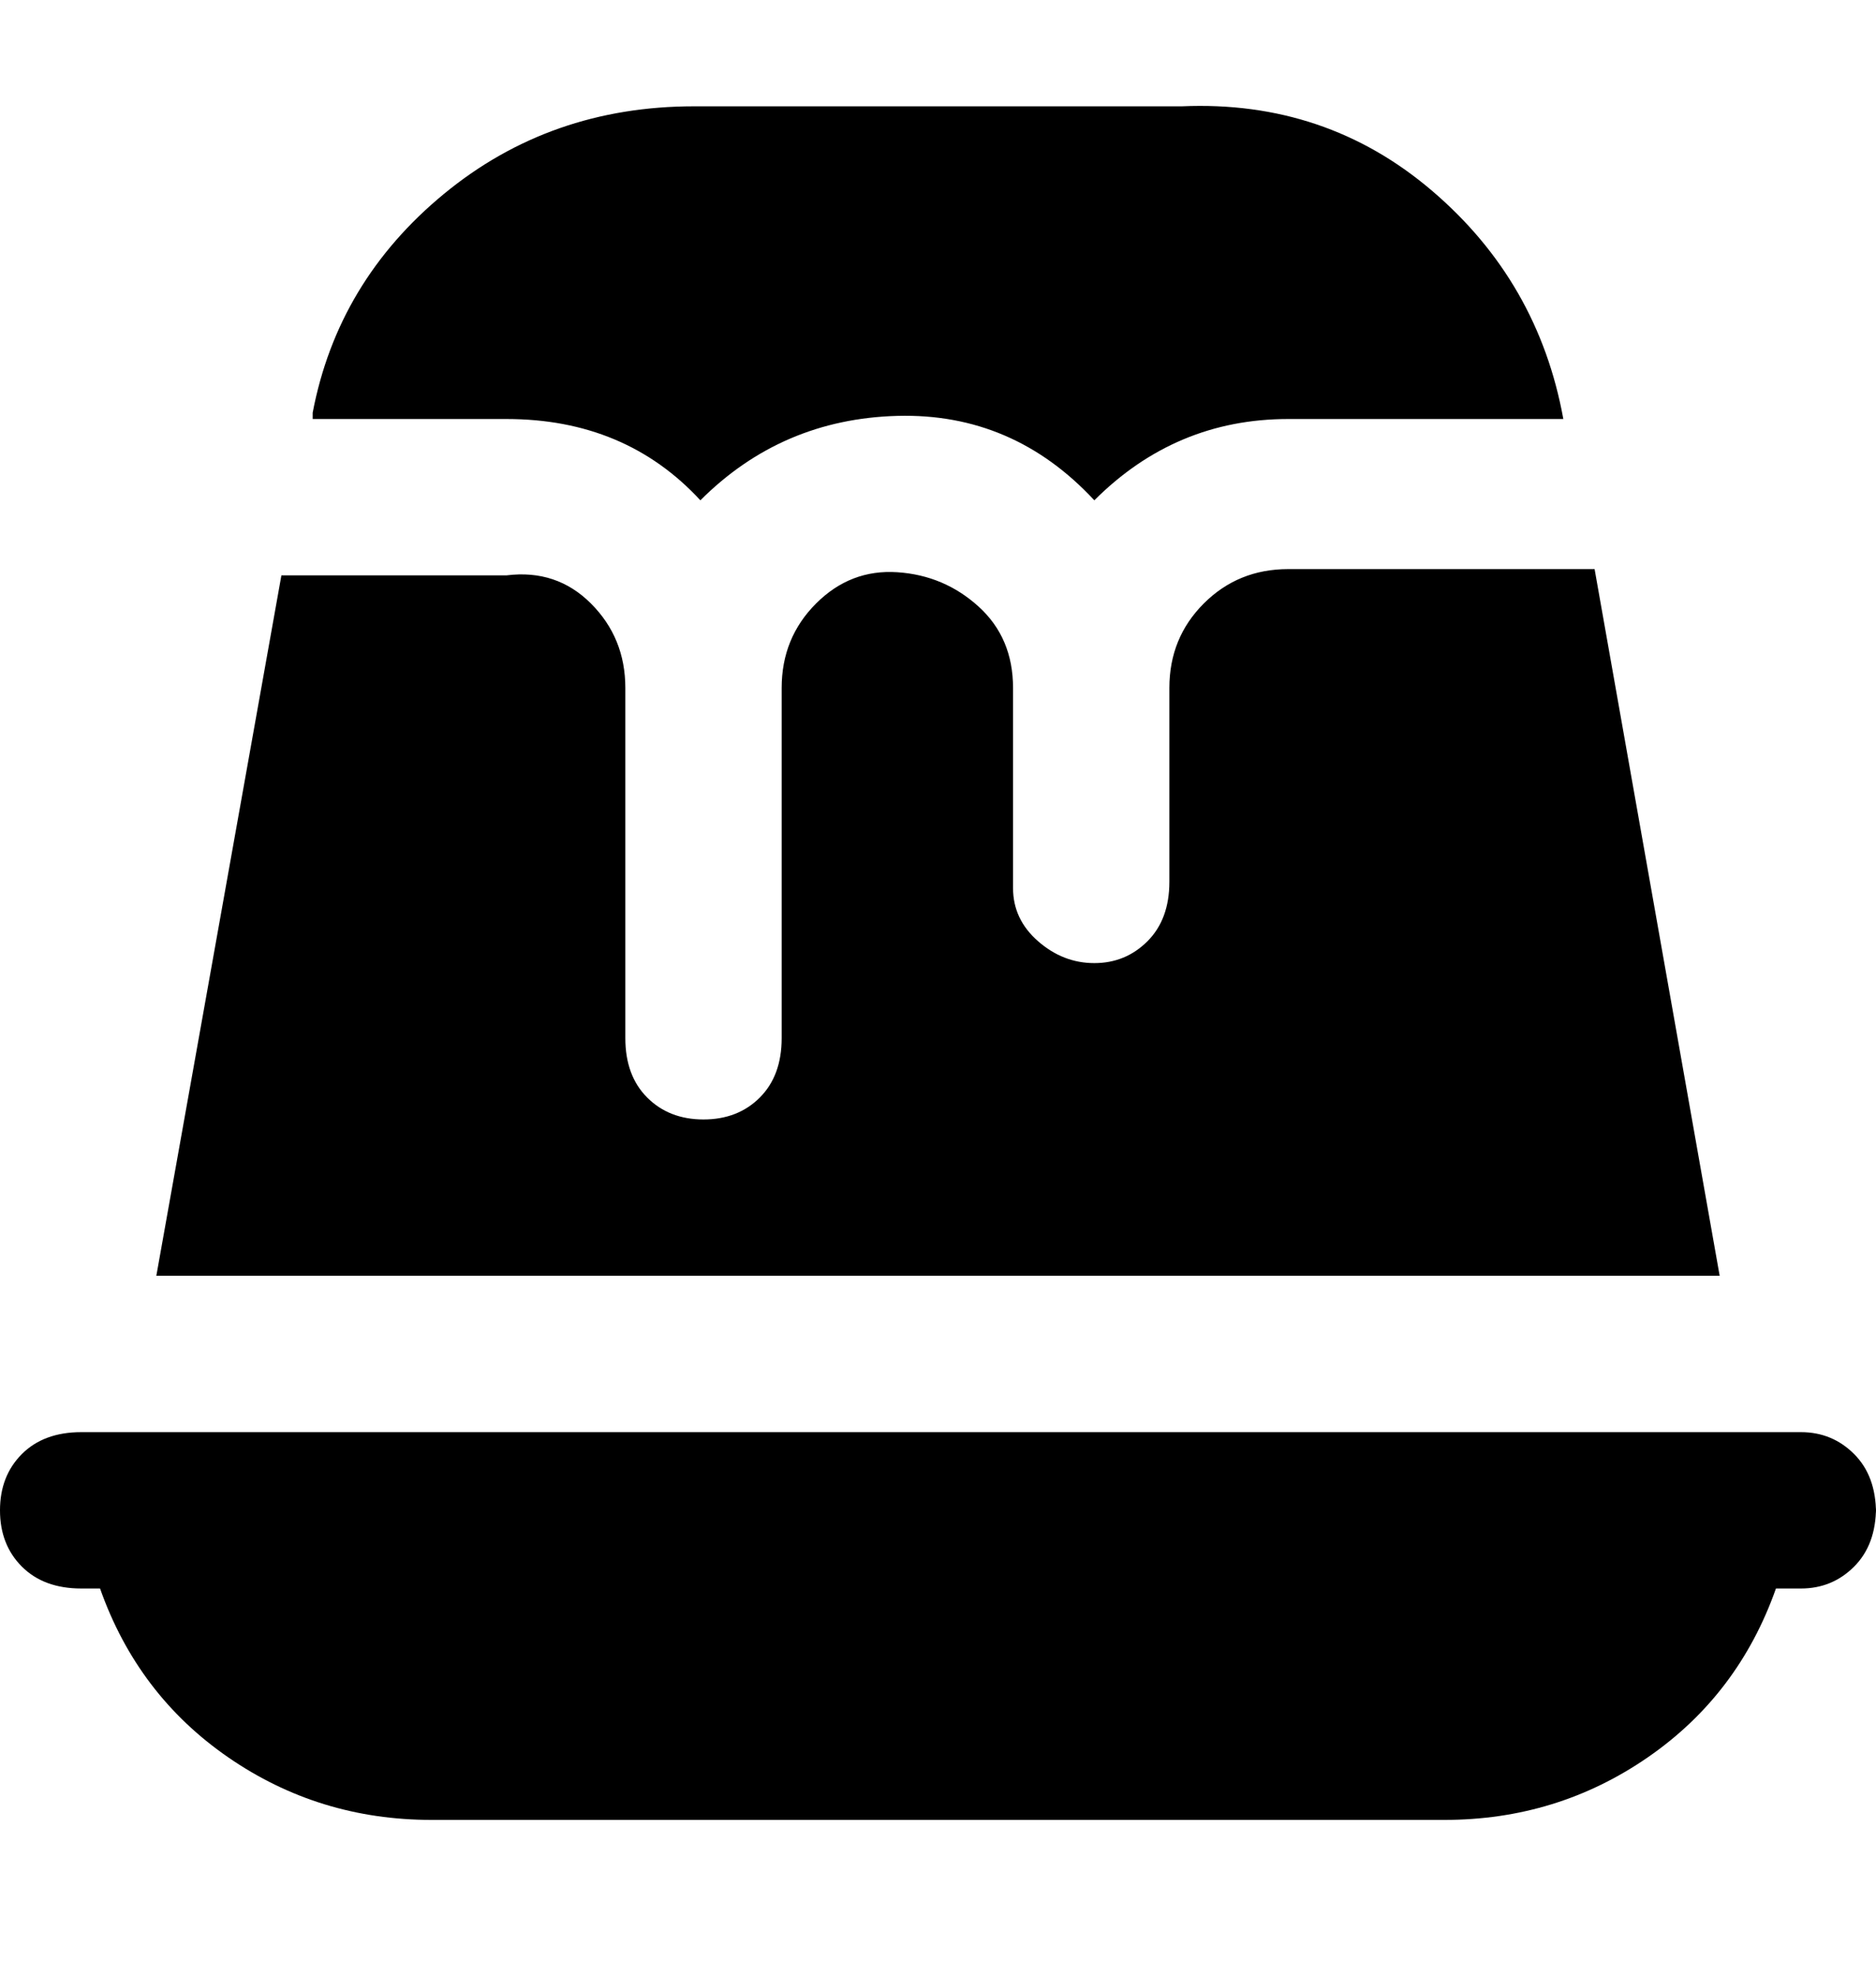 <svg viewBox="0 0 300 316" xmlns="http://www.w3.org/2000/svg"><path d="M50 66q4-21 21-35t40-14h78q23-1 40 13.5T250 67h-44q-18 0-31 13-13-14-31.5-13.5T112 80q-12-13-31-13H50v-1zm250 175q0 6-3.5 9.5T288 254h-4q-6 17-20.5 27T231 291H69q-18 0-32.5-10T16 254h-3q-6 0-9.5-3.5t-3.5-9q0-5.5 3.5-9T13 229h275q5 0 8.5 3.5t3.5 9.5v-1zm-25-37L255 91h-49q-8 0-13.5 5.5T187 110v31q0 6-3.5 9.5T175 154q-5 0-9-3.5t-4-8.5v-32q0-8-5.5-13t-13-5.5q-7.5-.5-13 5T125 110v56q0 6-3.5 9.5t-9 3.5q-5.5 0-9-3.5T100 166v-56q0-8-5.5-13.5T81 92H45L25 204h250z"/></svg>